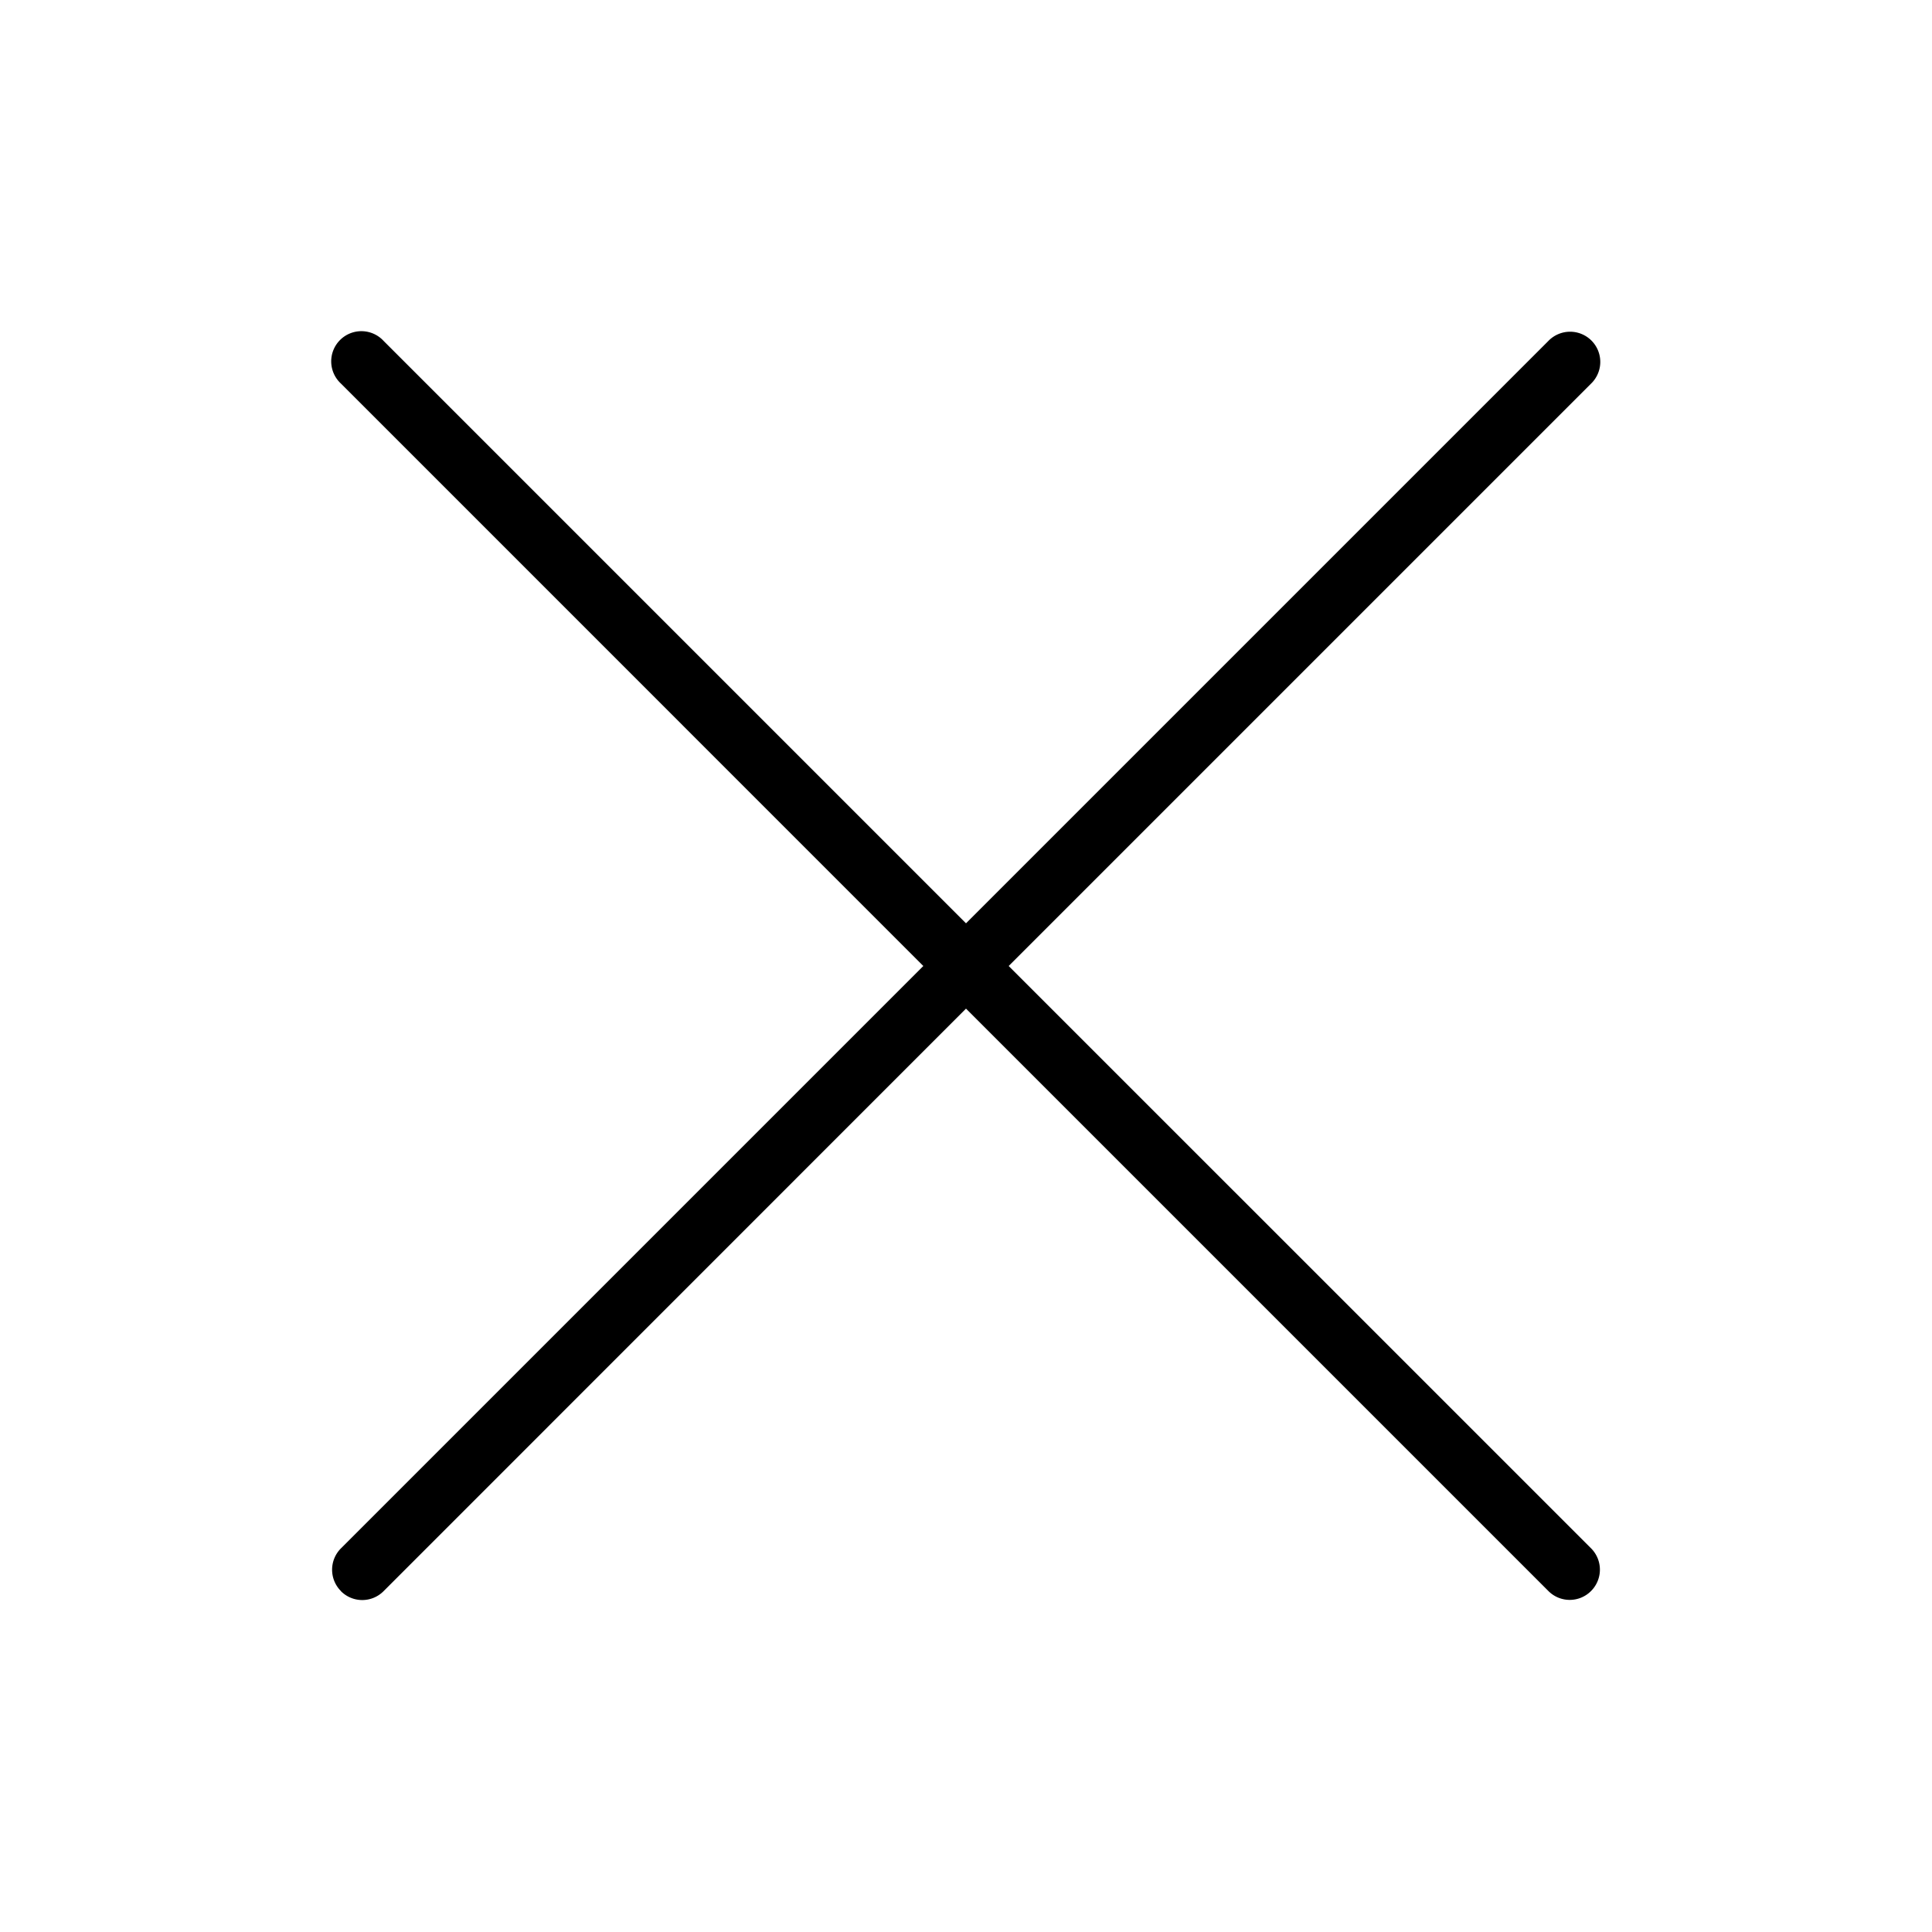 <svg xmlns="http://www.w3.org/2000/svg" version="1.1" xmlns:xlink="http://www.w3.org/1999/xlink" width="512" height="512" x="0" y="0" viewBox="0 0 32 32" style="enable-background:new 0 0 512 512" xml:space="preserve" class=""><g><path d="M5.646 26.354a.498.498 0 0 0 .708 0L16 16.706l9.646 9.646a.498.498 0 0 0 .707 0 .5.5 0 0 0 0-.707L16.707 16l9.646-9.646a.5.5 0 1 0-.707-.707L16 15.293 6.354 5.647a.5.5 0 1 0-.707.706L15.293 16l-9.646 9.646a.5.5 0 0 0 0 .707z" fill="#000000" opacity="1" data-original="#000000" class=""></path></g></svg>
